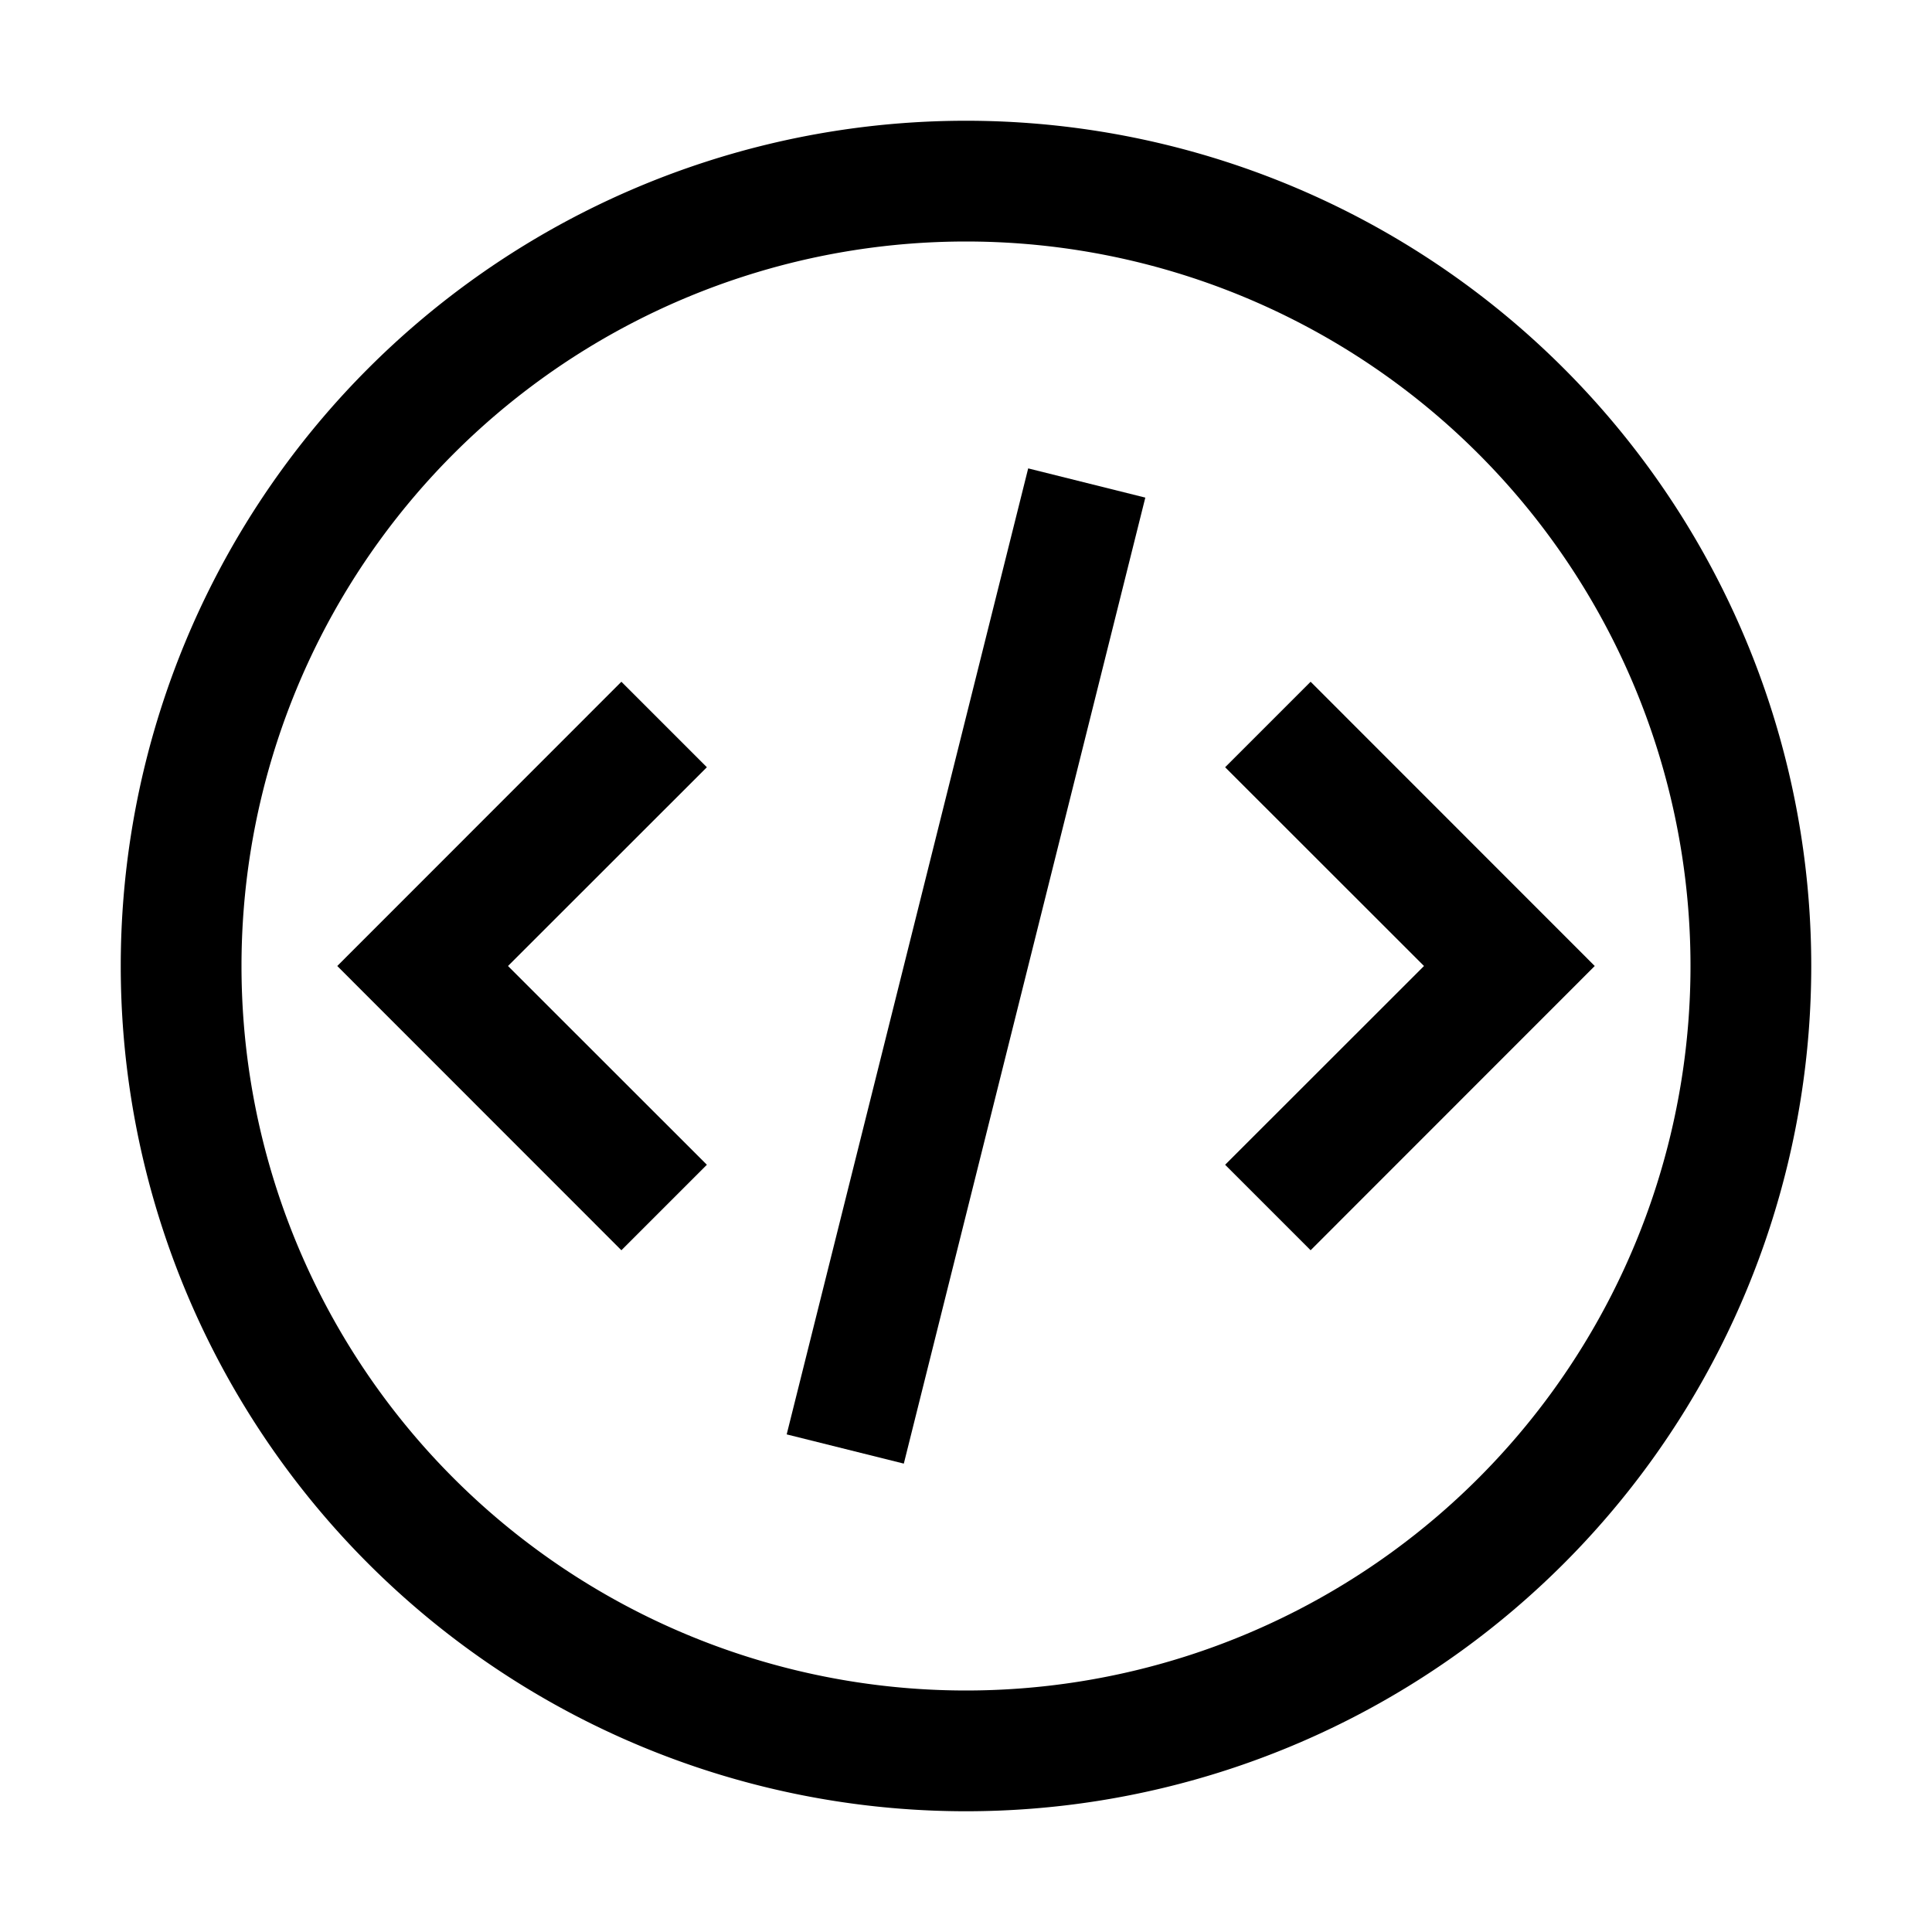 <svg xmlns="http://www.w3.org/2000/svg" viewBox="0 0 16 16" height="16mm" width="16mm"><path d="M5.146 5.646L2.793 8l2.353 2.354.708-.708L4.207 8l1.647-1.646zm4.339-1.525l-2 8-.97-.242 2-8zm1.369 1.525L13.207 8l-2.353 2.354-.708-.708L11.793 8l-1.647-1.646z"/><path d="M15 8A7 7 0 111 8a7 7 0 0114 0zm-1 0A6 6 0 112 8a6 6 0 0112 0z" clip-rule="evenodd" fill-rule="evenodd"/></svg>